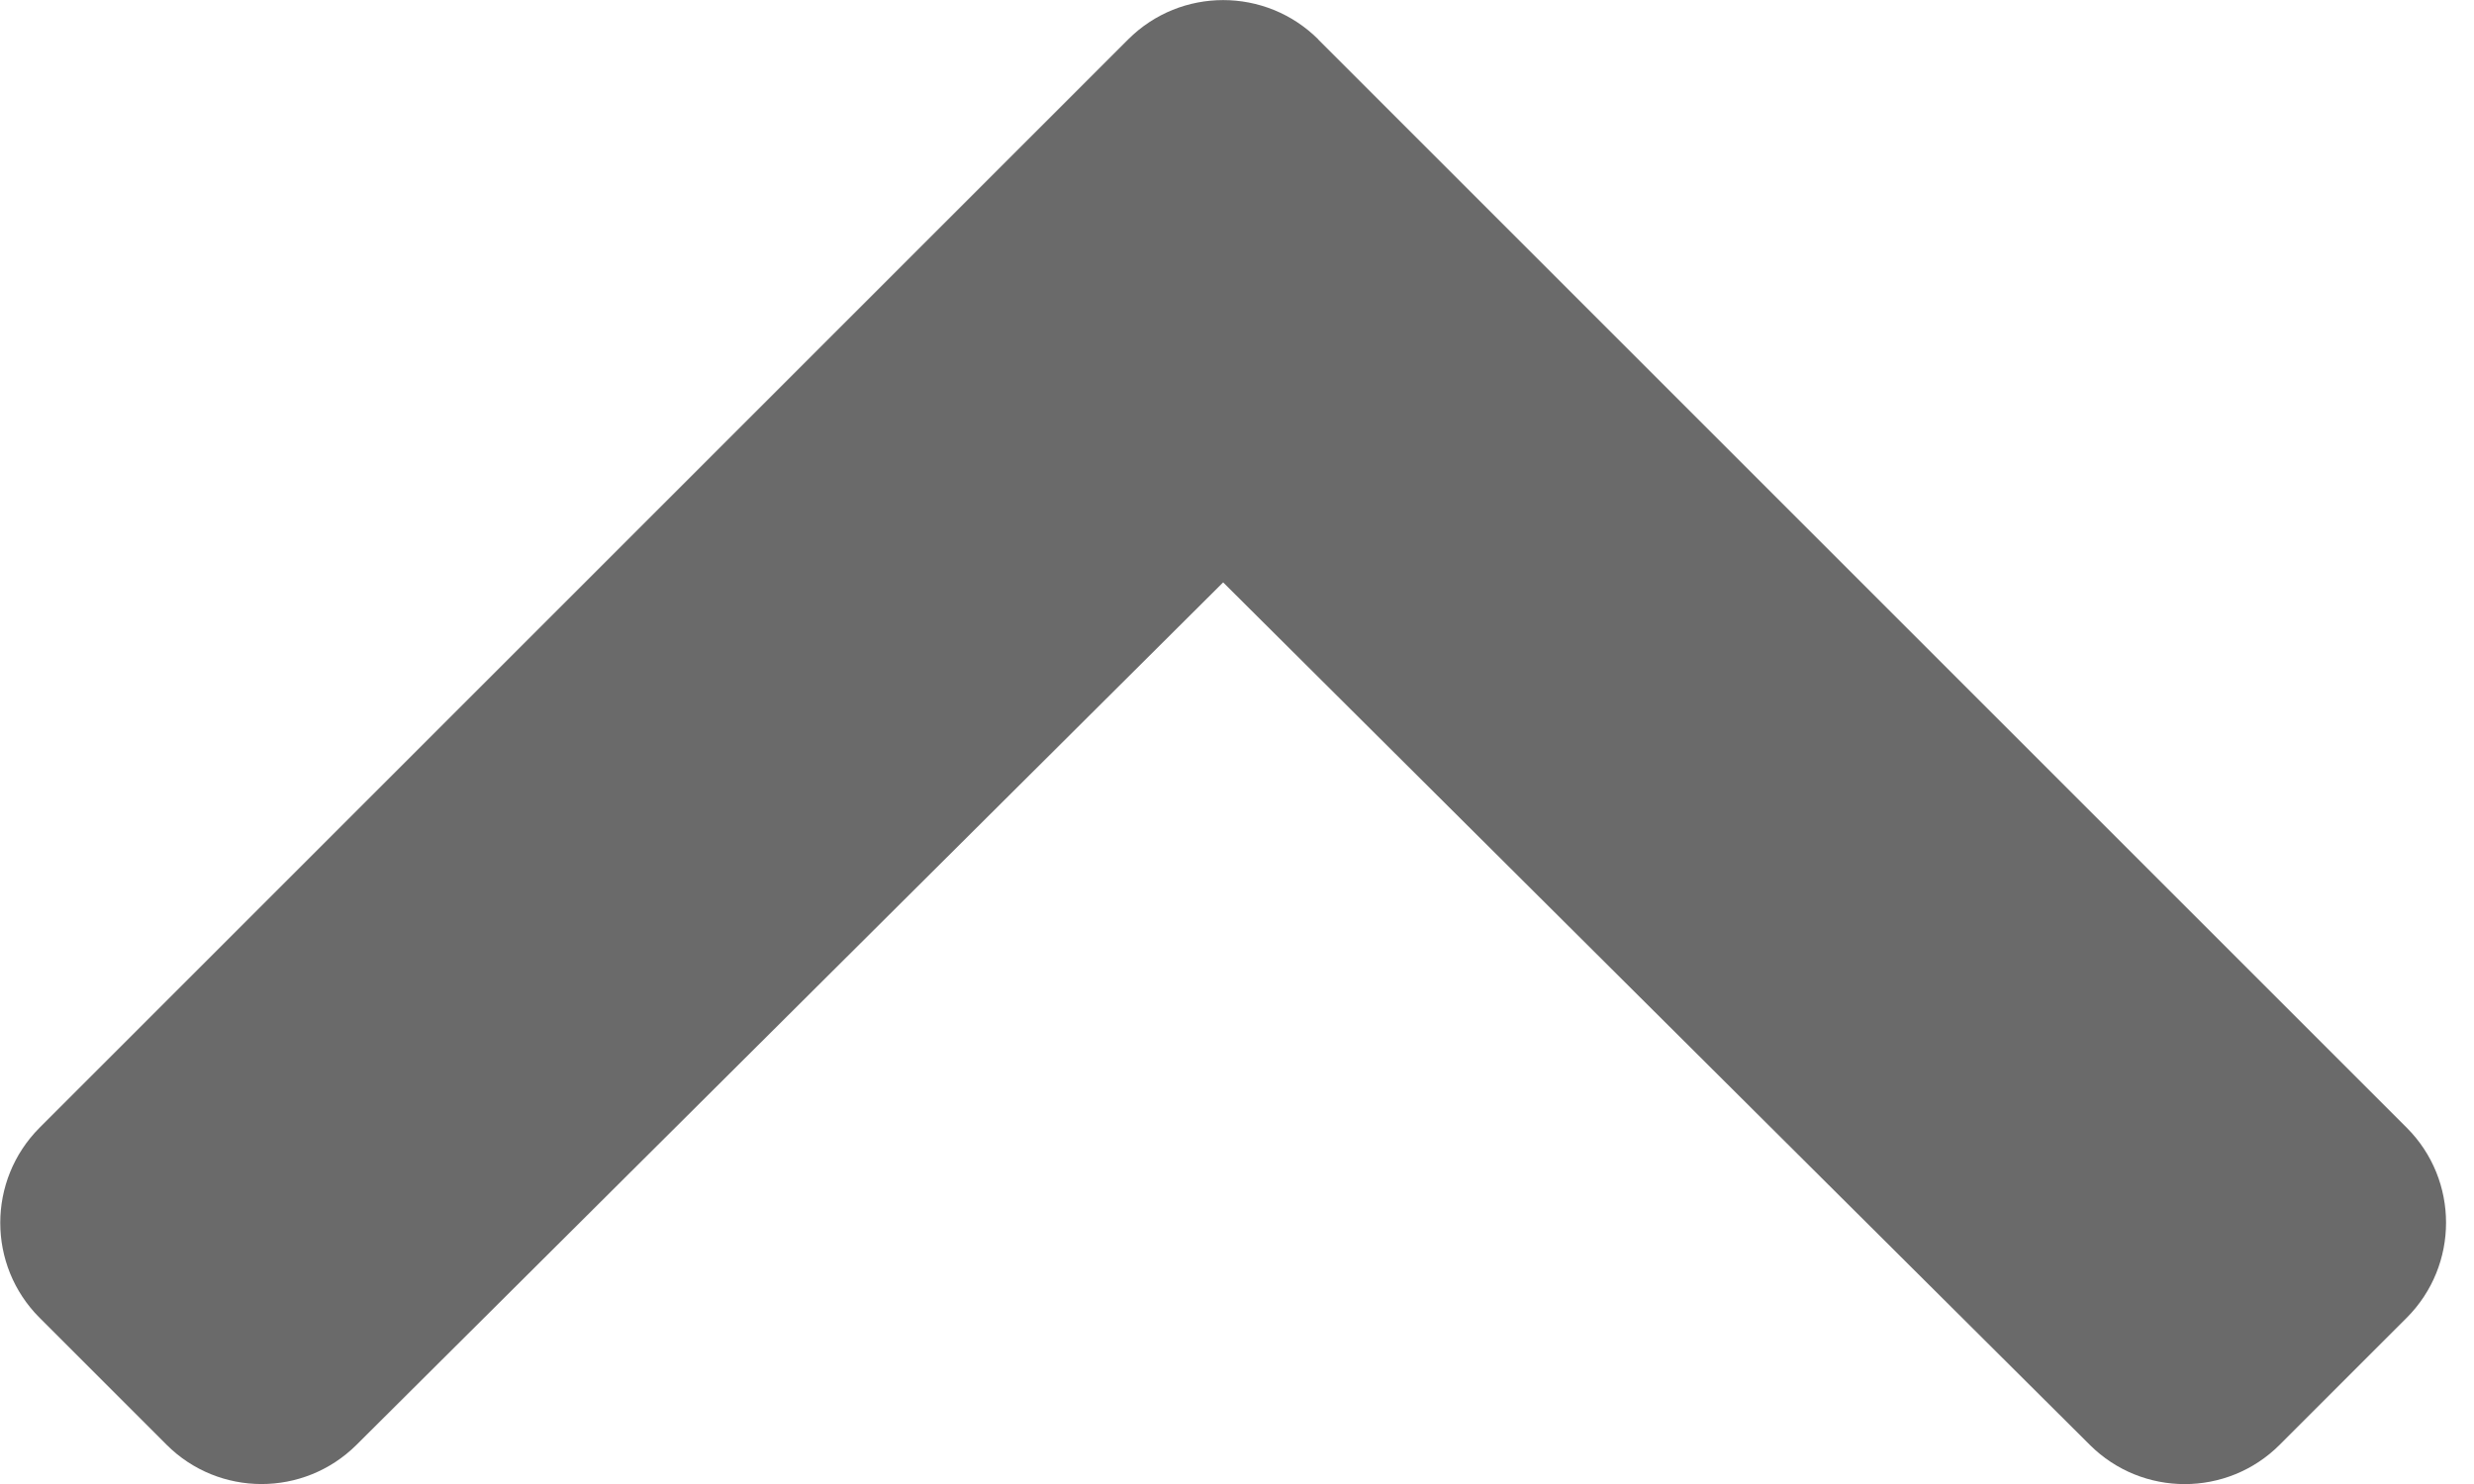 <?xml version="1.0" encoding="UTF-8"?>
<svg id="SVGDoc" width="15" height="9" xmlns="http://www.w3.org/2000/svg" version="1.1" xmlns:xlink="http://www.w3.org/1999/xlink" xmlns:avocode="https://avocode.com/" viewBox="0 0 15 9"><defs></defs><desc>Generated with Avocode.</desc><g><g><title>Icon awesome-chevron-up</title><path d="M7.992,0.239v0l6.6,6.6c0.318,0.318 0.318,0.834 0,1.153l-0.77,0.77c-0.318,0.318 -0.833,0.318 -1.151,0.001l-5.255,-5.231v0l-5.255,5.231c-0.319,0.317 -0.834,0.316 -1.151,-0.001l-0.77,-0.77c-0.318,-0.318 -0.318,-0.834 0,-1.153l6.6,-6.6c0.318,-0.318 0.834,-0.318 1.153,-0z" fill="#6a6a6a" fill-opacity="1"></path></g></g></svg>